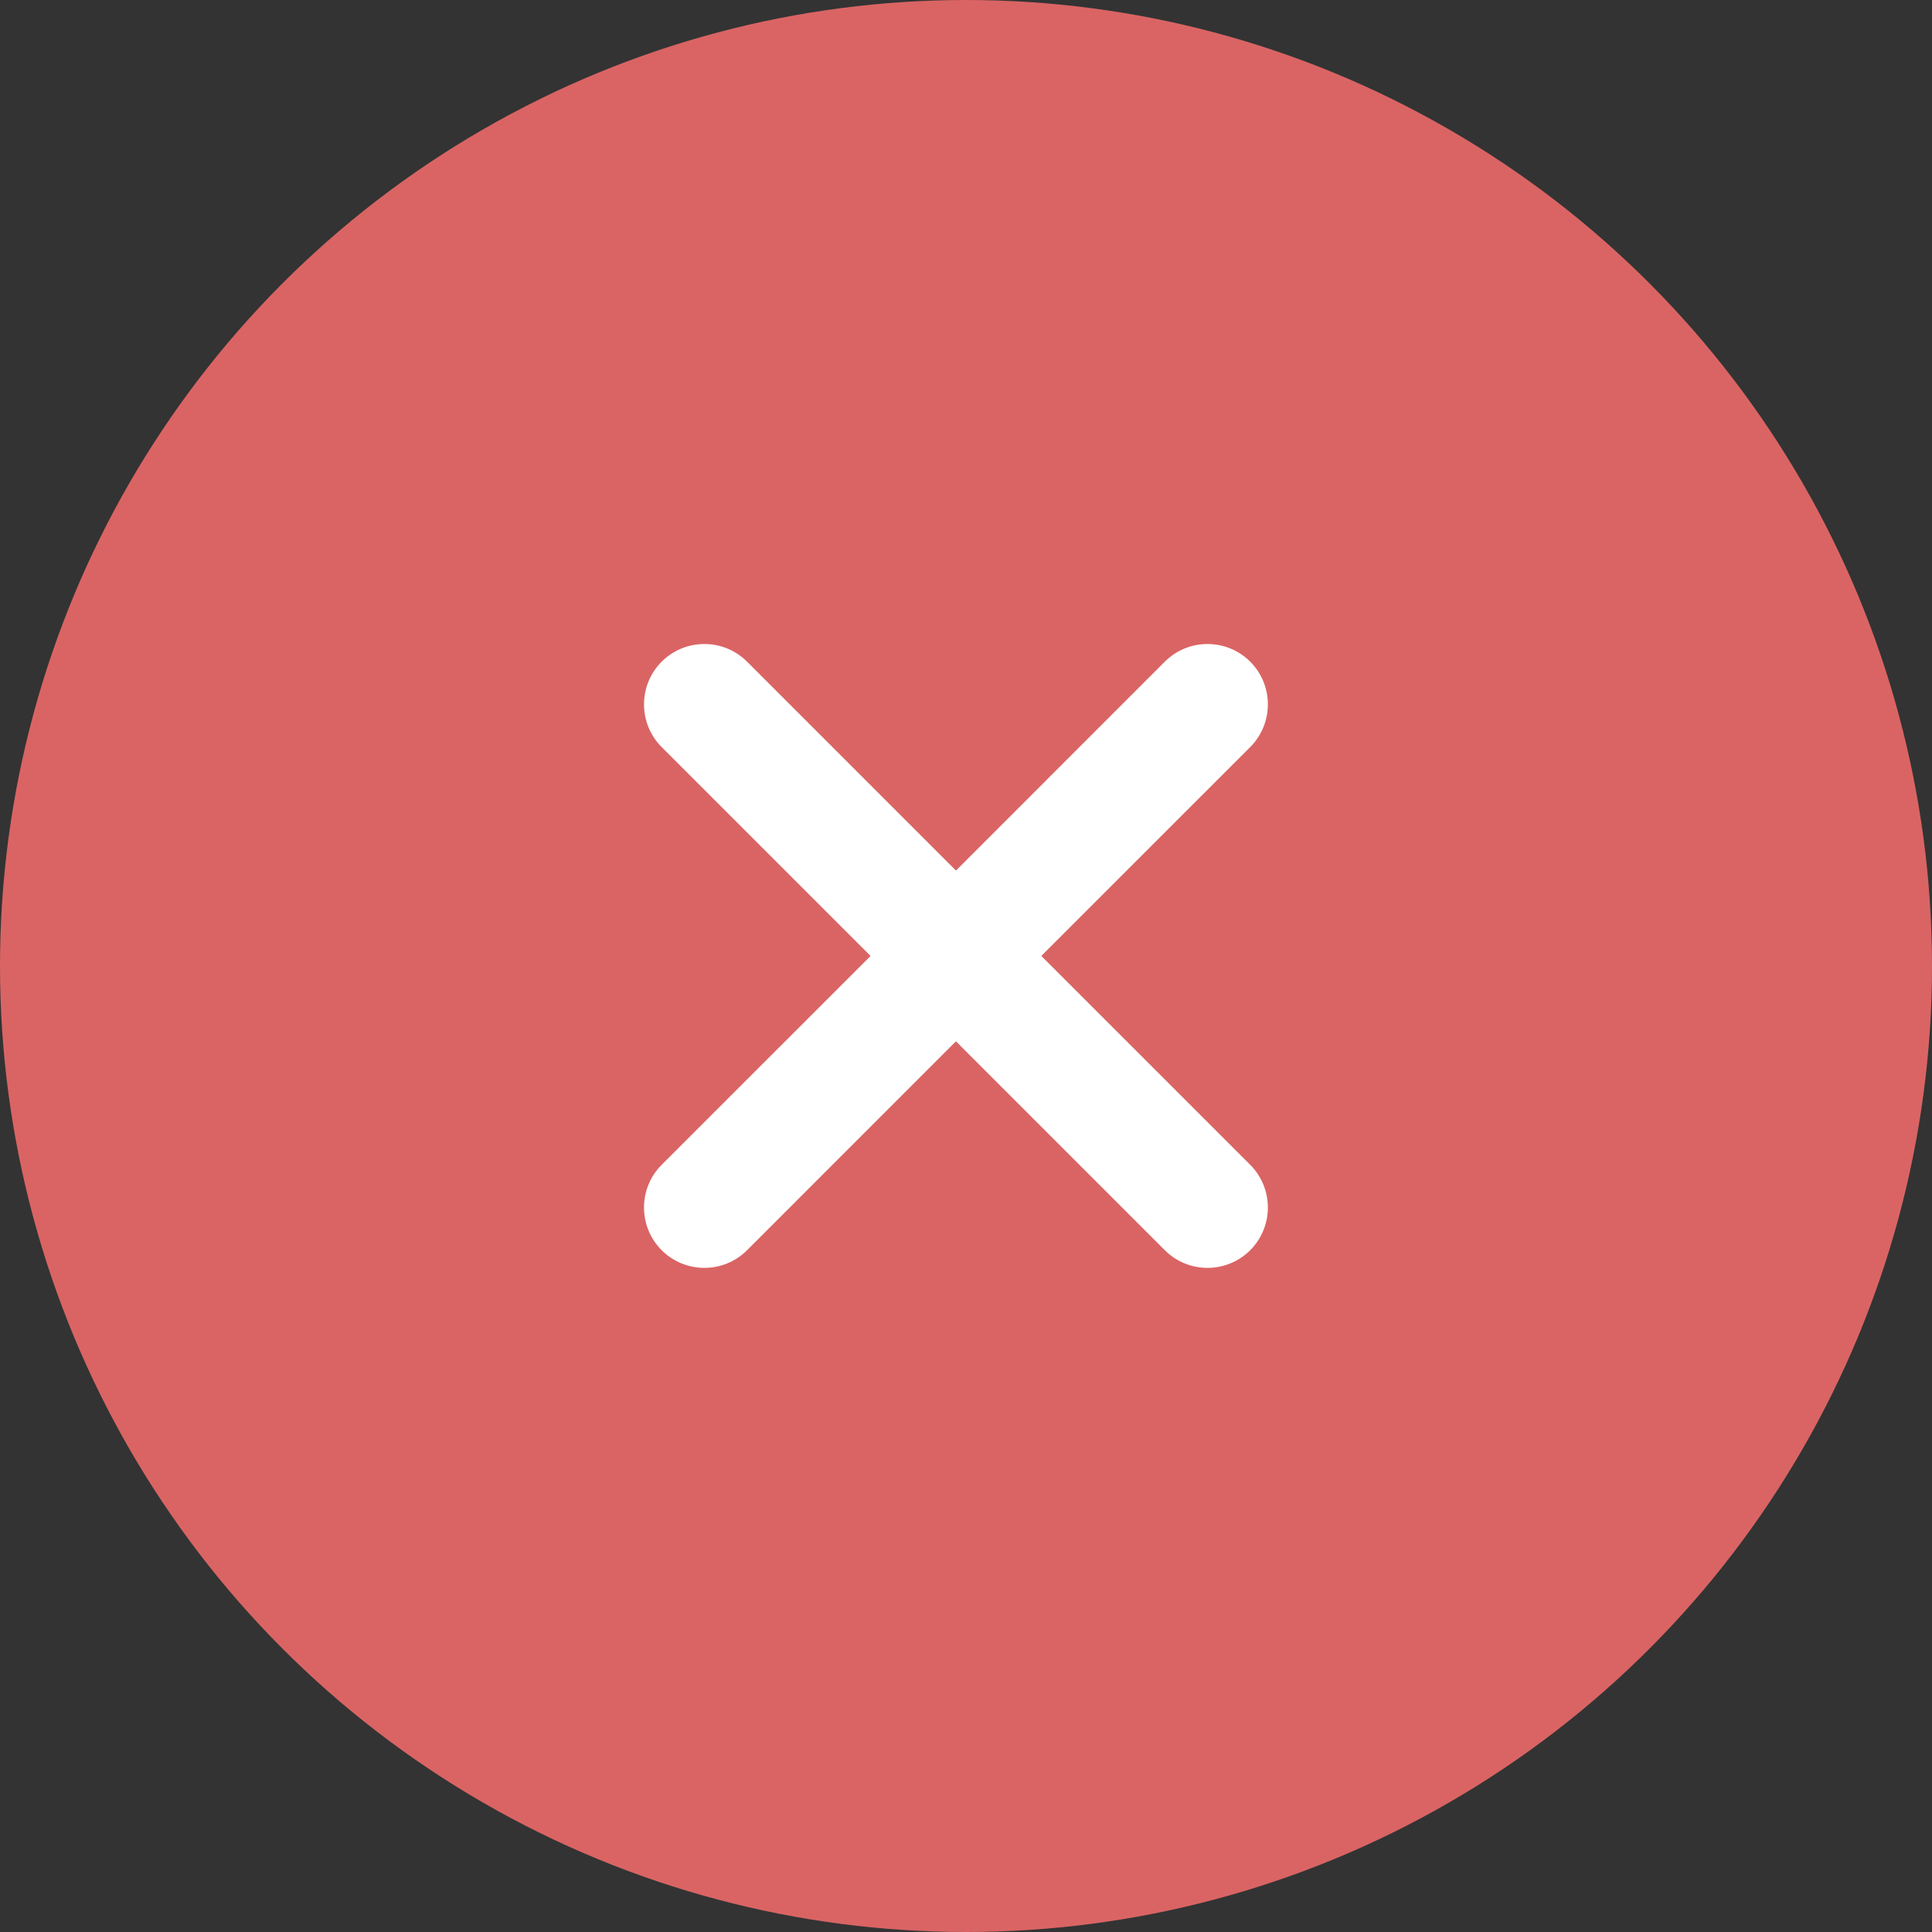 <svg width="48" height="48" viewBox="0 0 48 48" fill="none" xmlns="http://www.w3.org/2000/svg">
<rect x="0" y="0" width="48" height="48" fill="#333333" stroke="none"/>
<circle cx="24" cy="24" r="24" fill="#DA6464"/>
<path fill-rule="evenodd" clip-rule="evenodd" d="M31.061 18.561C31.646 17.975 31.646 17.025 31.061 16.439C30.475 15.854 29.525 15.854 28.939 16.439L23.75 21.629L18.561 16.439C17.975 15.854 17.025 15.854 16.439 16.439C15.854 17.025 15.854 17.975 16.439 18.561L21.629 23.75L16.439 28.939C15.854 29.525 15.854 30.475 16.439 31.061C17.025 31.646 17.975 31.646 18.561 31.061L23.75 25.871L28.939 31.061C29.525 31.646 30.475 31.646 31.061 31.061C31.646 30.475 31.646 29.525 31.061 28.939L25.871 23.75L31.061 18.561Z" fill="white"/>
</svg>
